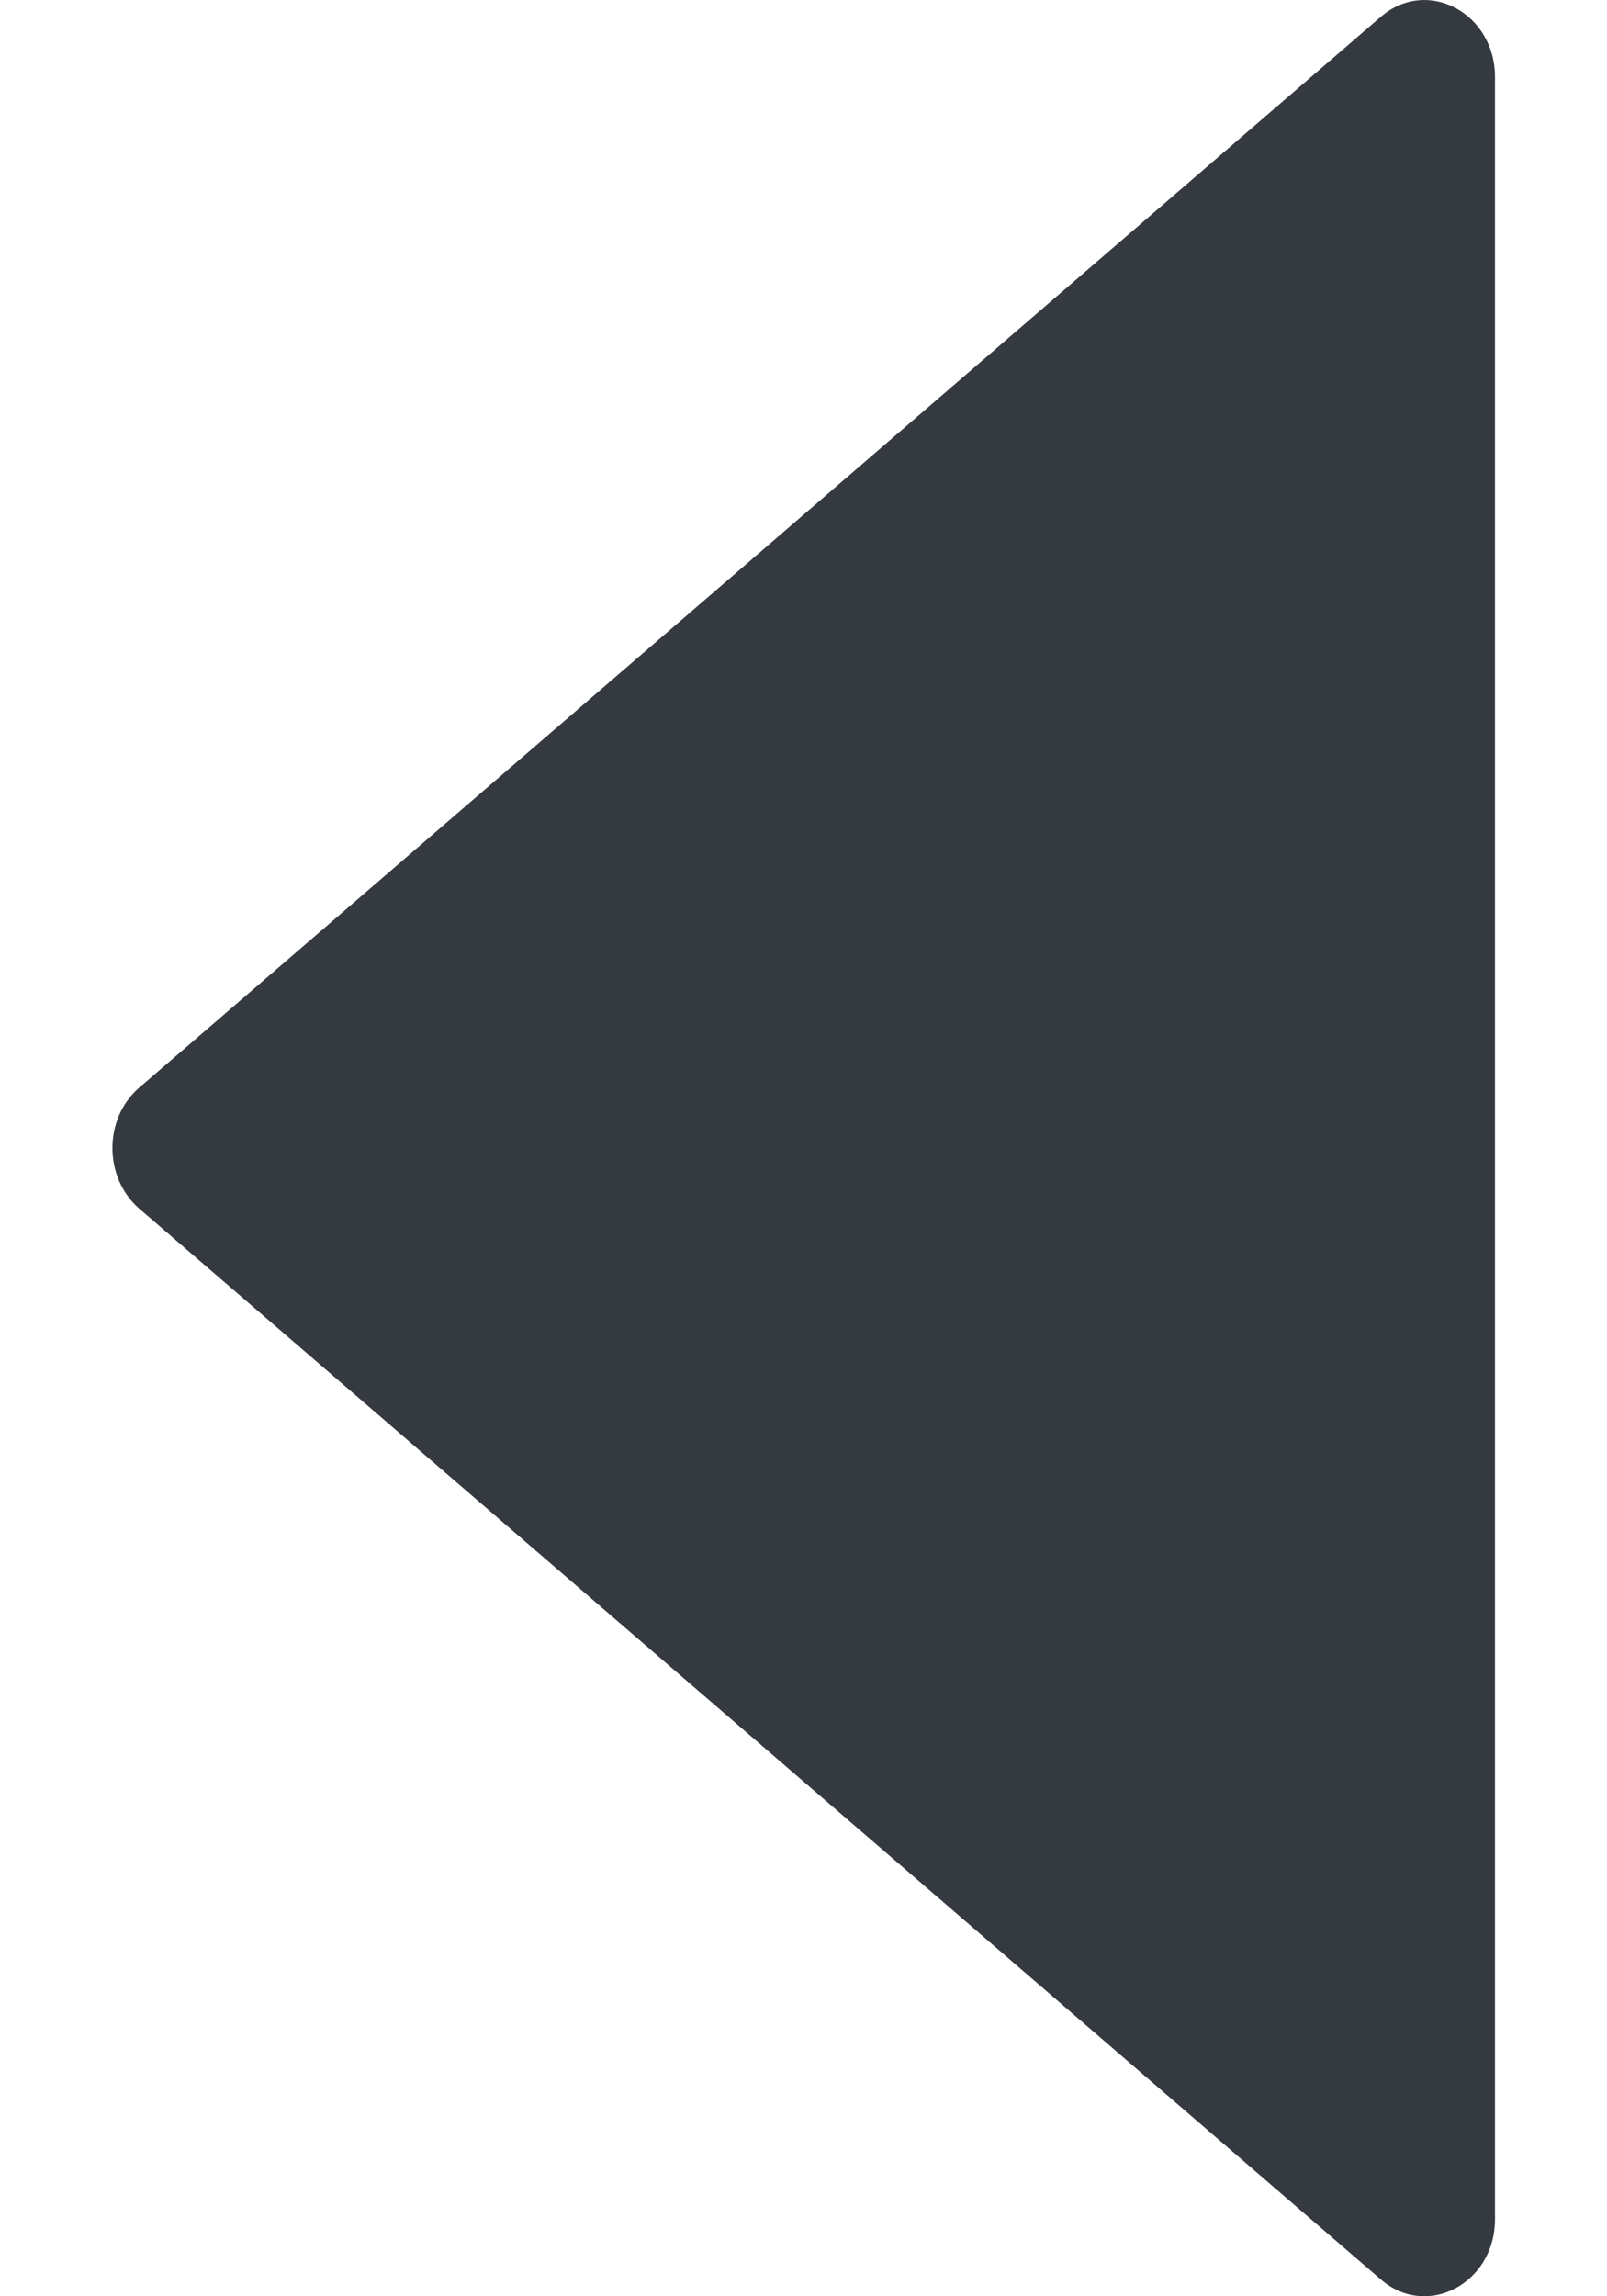 <svg width="7" height="10" viewBox="0 0 7 10" fill="none" xmlns="http://www.w3.org/2000/svg">
<path id="Vector" d="M6.512 9.665L6.512 0.335C6.512 0.056 6.216 -0.101 6.015 0.073L0.606 4.737C0.451 4.871 0.451 5.128 0.606 5.263L6.015 9.927C6.216 10.101 6.512 9.944 6.512 9.665Z" fill="#343A40"/>
</svg>
